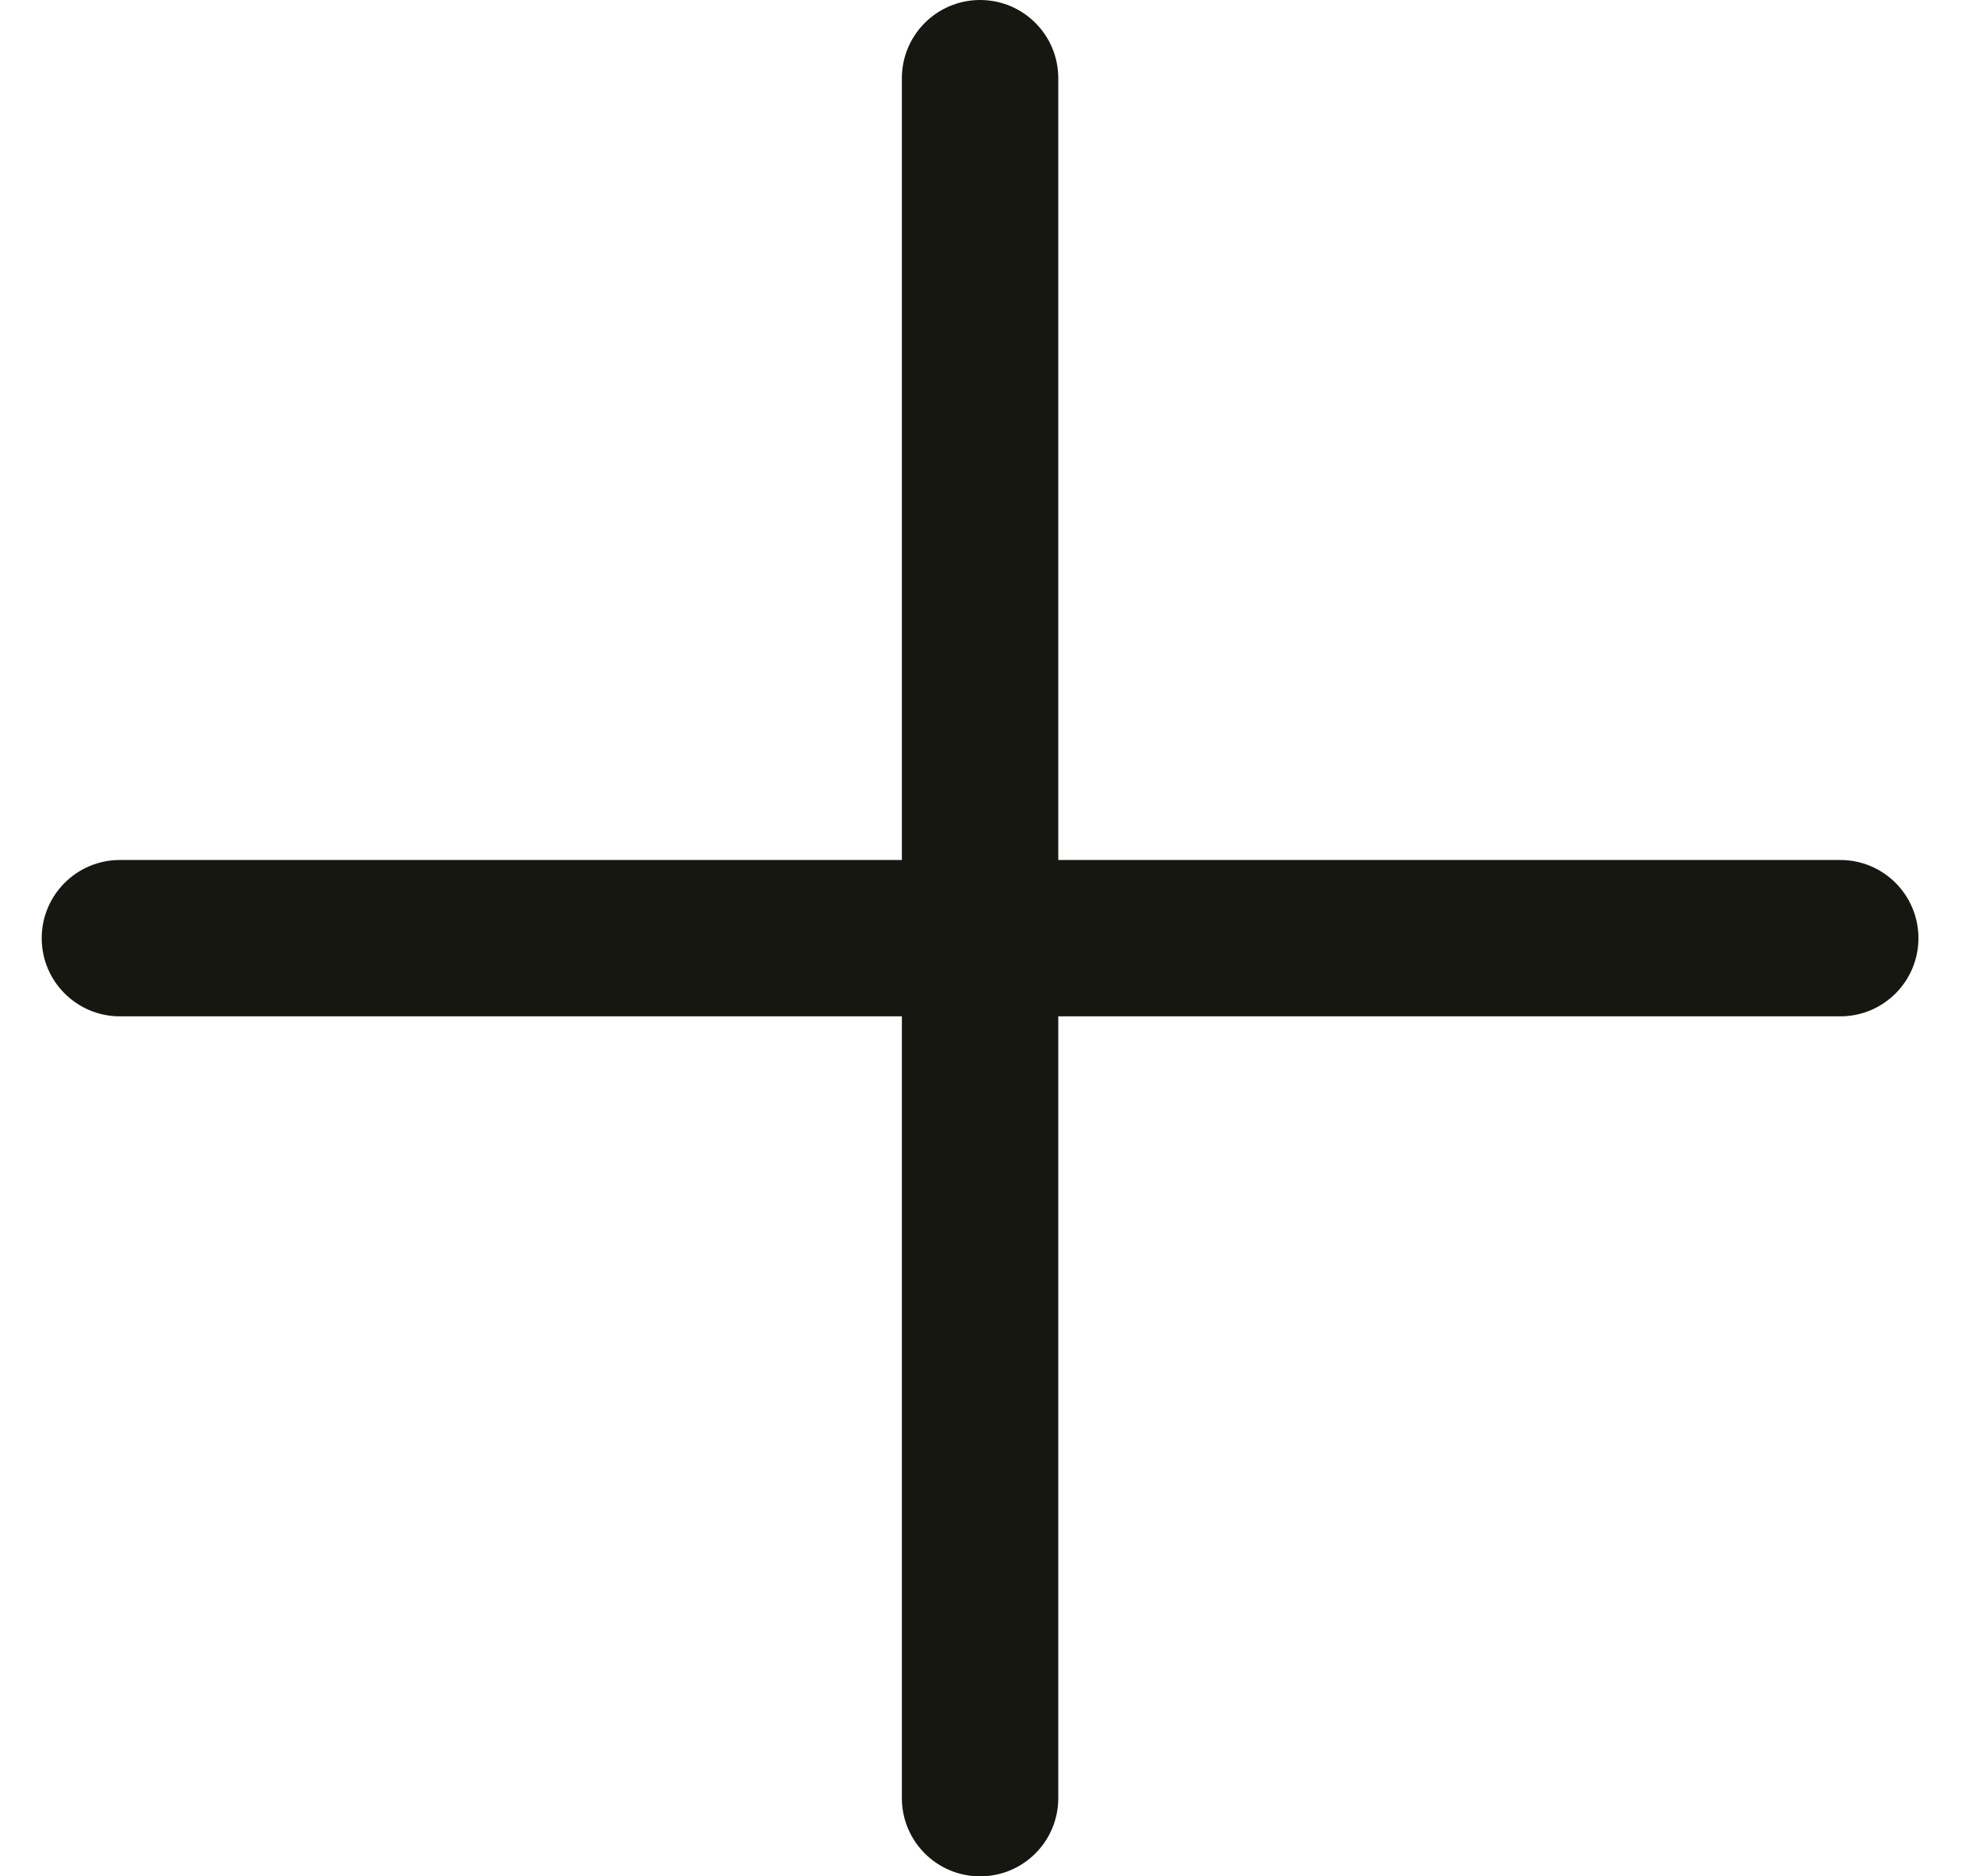 <svg width="19" height="18" viewBox="0 0 19 18" fill="none" xmlns="http://www.w3.org/2000/svg">
<path fill-rule="evenodd" clip-rule="evenodd" d="M18.4 9C18.4 9.414 18.065 9.75 17.65 9.75H10.15V17.25C10.15 17.664 9.815 18 9.4 18C8.986 18 8.65 17.664 8.65 17.25V9.75H1.15C0.736 9.75 0.4 9.414 0.4 9C0.4 8.586 0.736 8.25 1.15 8.25H8.65V0.75C8.65 0.336 8.986 0 9.4 0C9.815 0 10.15 0.336 10.15 0.75V8.25H17.65C18.065 8.25 18.4 8.586 18.4 9Z" fill="#171712"/>
</svg>
